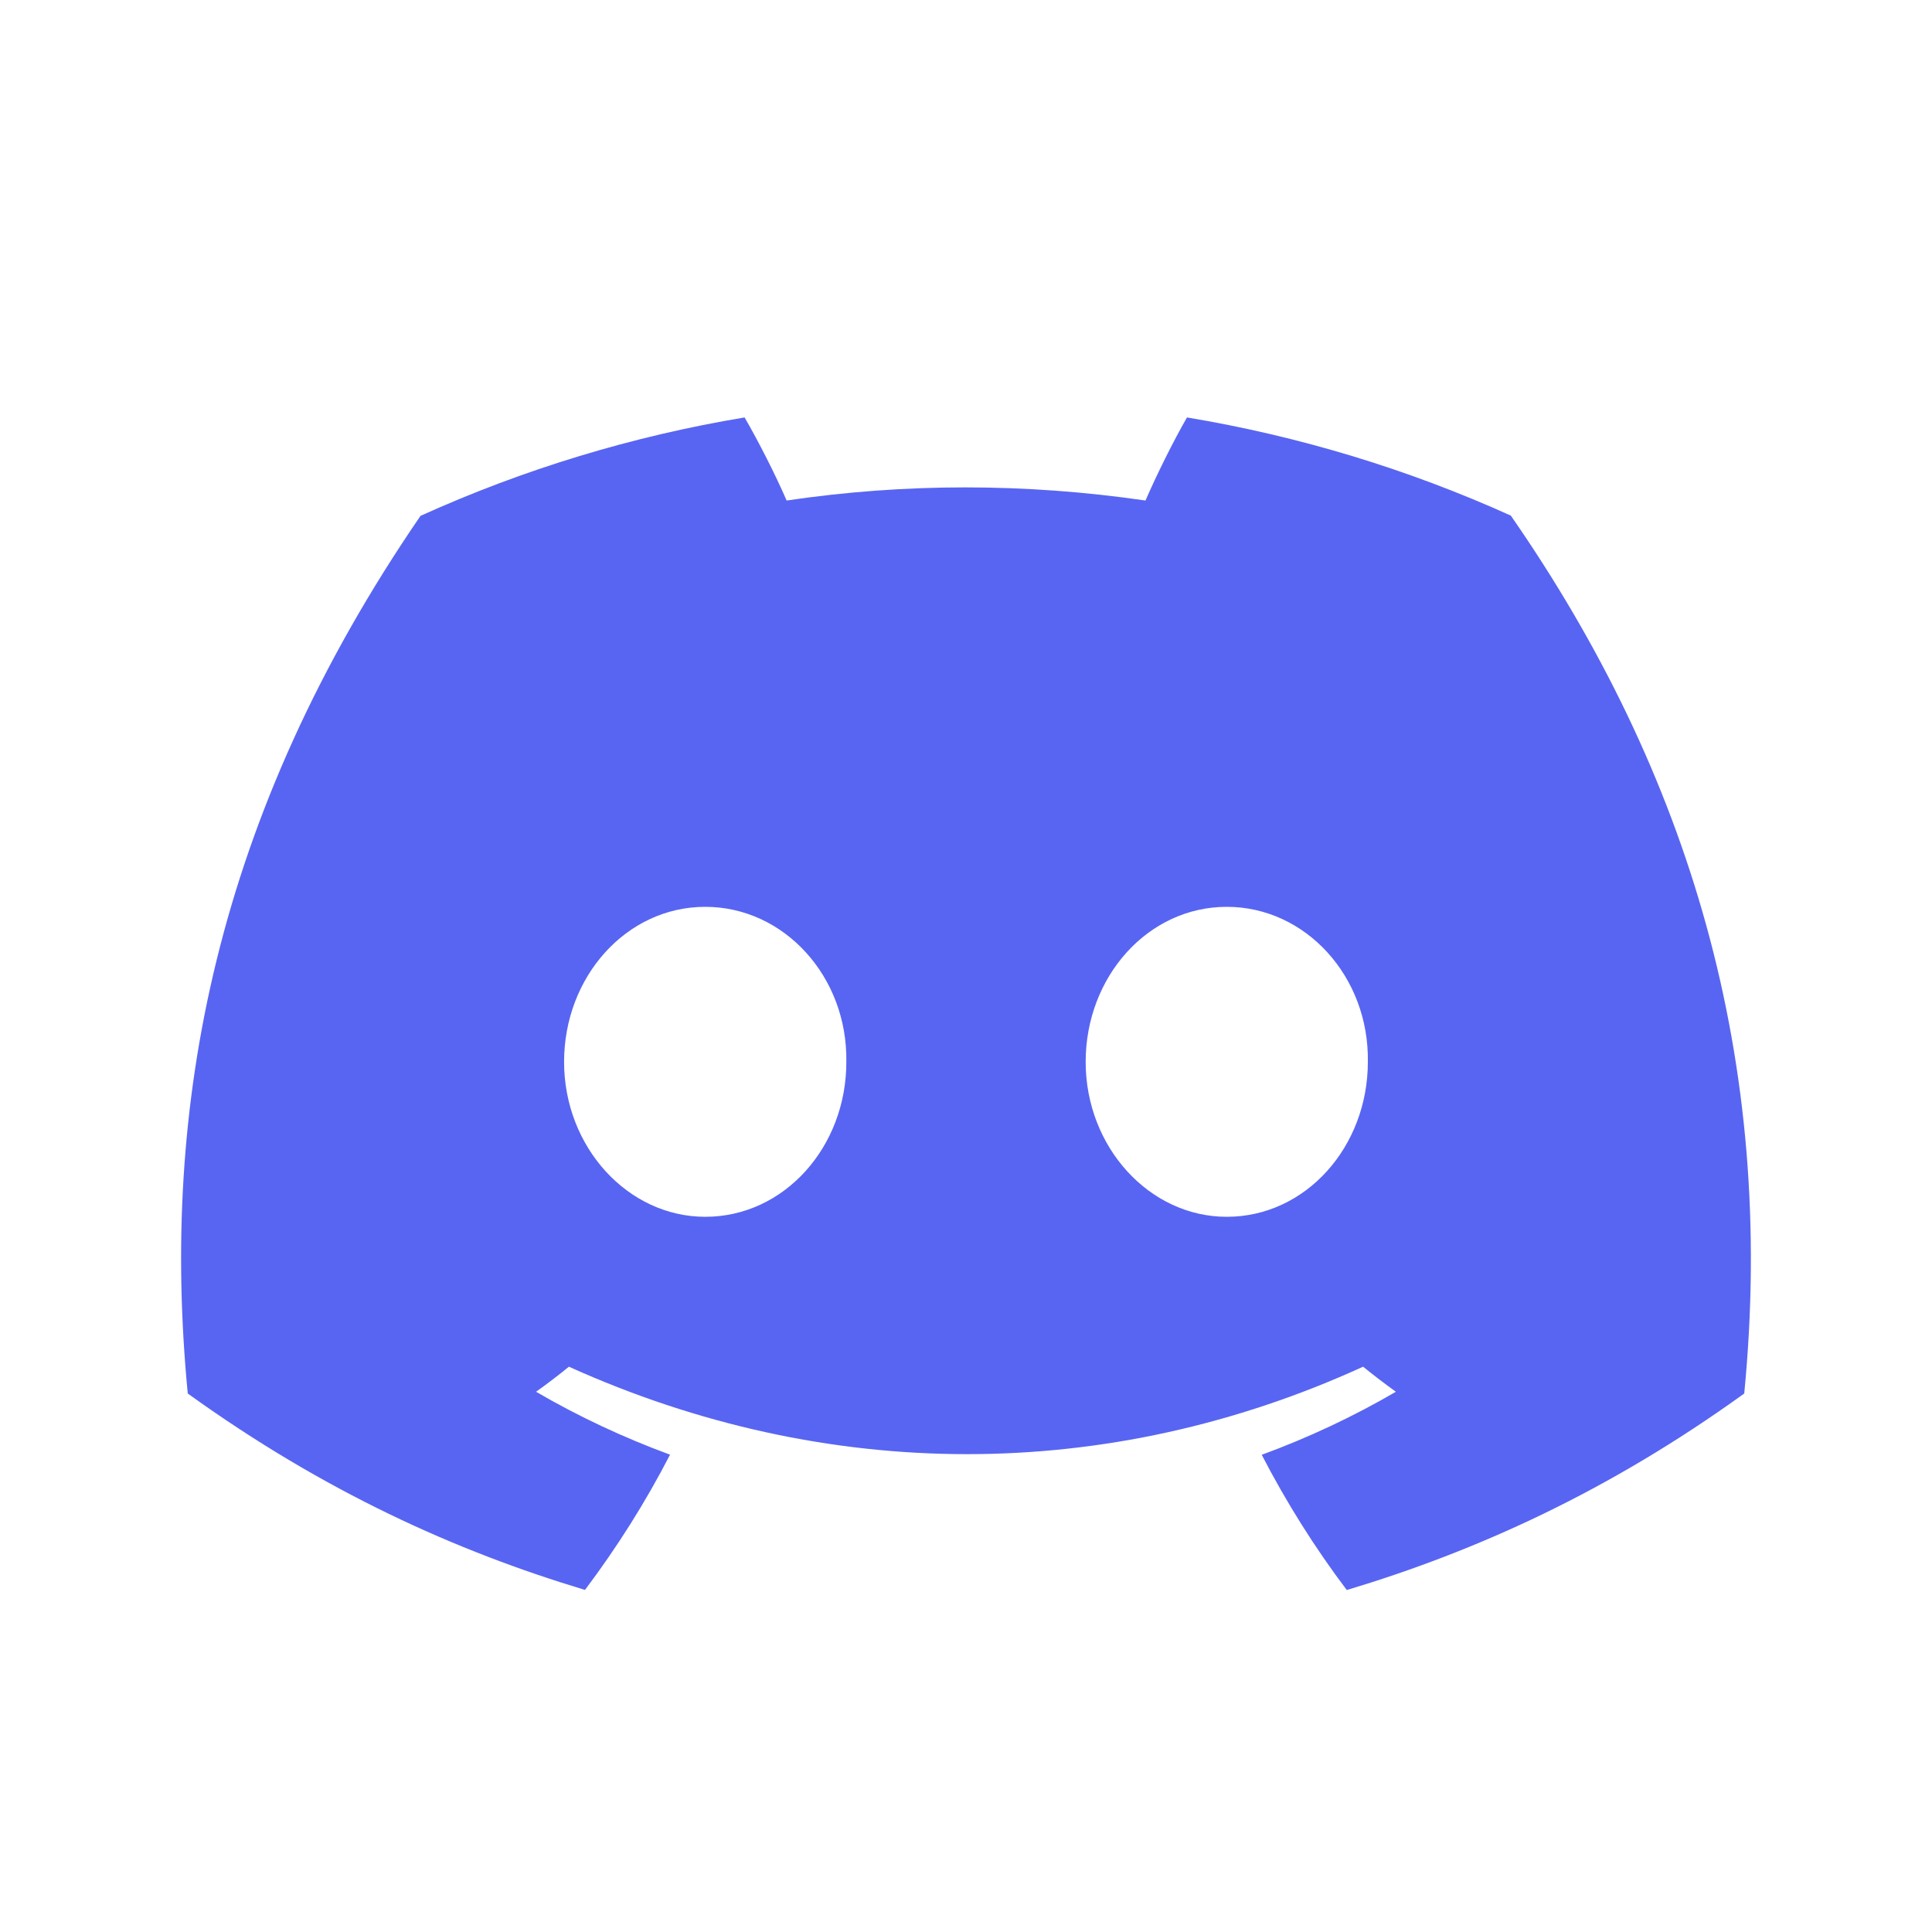 <svg width="32" height="32" viewBox="0 0 32 32" fill="none" xmlns="http://www.w3.org/2000/svg">
<path d="M25.024 8.54C23.319 7.77 21.515 7.223 19.66 6.914C19.429 7.317 19.16 7.859 18.973 8.29C16.973 8 14.992 8 13.029 8.29C12.842 7.859 12.566 7.317 12.333 6.914C10.476 7.223 8.671 7.772 6.965 8.544C3.571 13.495 2.65 18.322 3.11 23.081C5.362 24.703 7.544 25.689 9.689 26.334C10.222 25.626 10.694 24.877 11.098 24.094C10.328 23.811 9.585 23.463 8.879 23.052C9.065 22.919 9.247 22.781 9.423 22.637C13.701 24.568 18.35 24.568 22.577 22.637C22.754 22.78 22.936 22.919 23.12 23.052C22.413 23.464 21.669 23.813 20.898 24.096C21.305 24.882 21.775 25.632 22.307 26.336C24.454 25.691 26.638 24.705 28.89 23.081C29.429 17.564 27.967 12.781 25.024 8.54ZM11.681 20.154C10.397 20.154 9.343 18.997 9.343 17.588C9.343 16.179 10.374 15.02 11.681 15.02C12.988 15.02 14.041 16.177 14.018 17.588C14.02 18.997 12.988 20.154 11.681 20.154ZM20.319 20.154C19.035 20.154 17.982 18.997 17.982 17.588C17.982 16.179 19.012 15.02 20.319 15.02C21.626 15.02 22.679 16.177 22.656 17.588C22.656 18.997 21.626 20.154 20.319 20.154Z" fill="#5865F2"/>
</svg>
